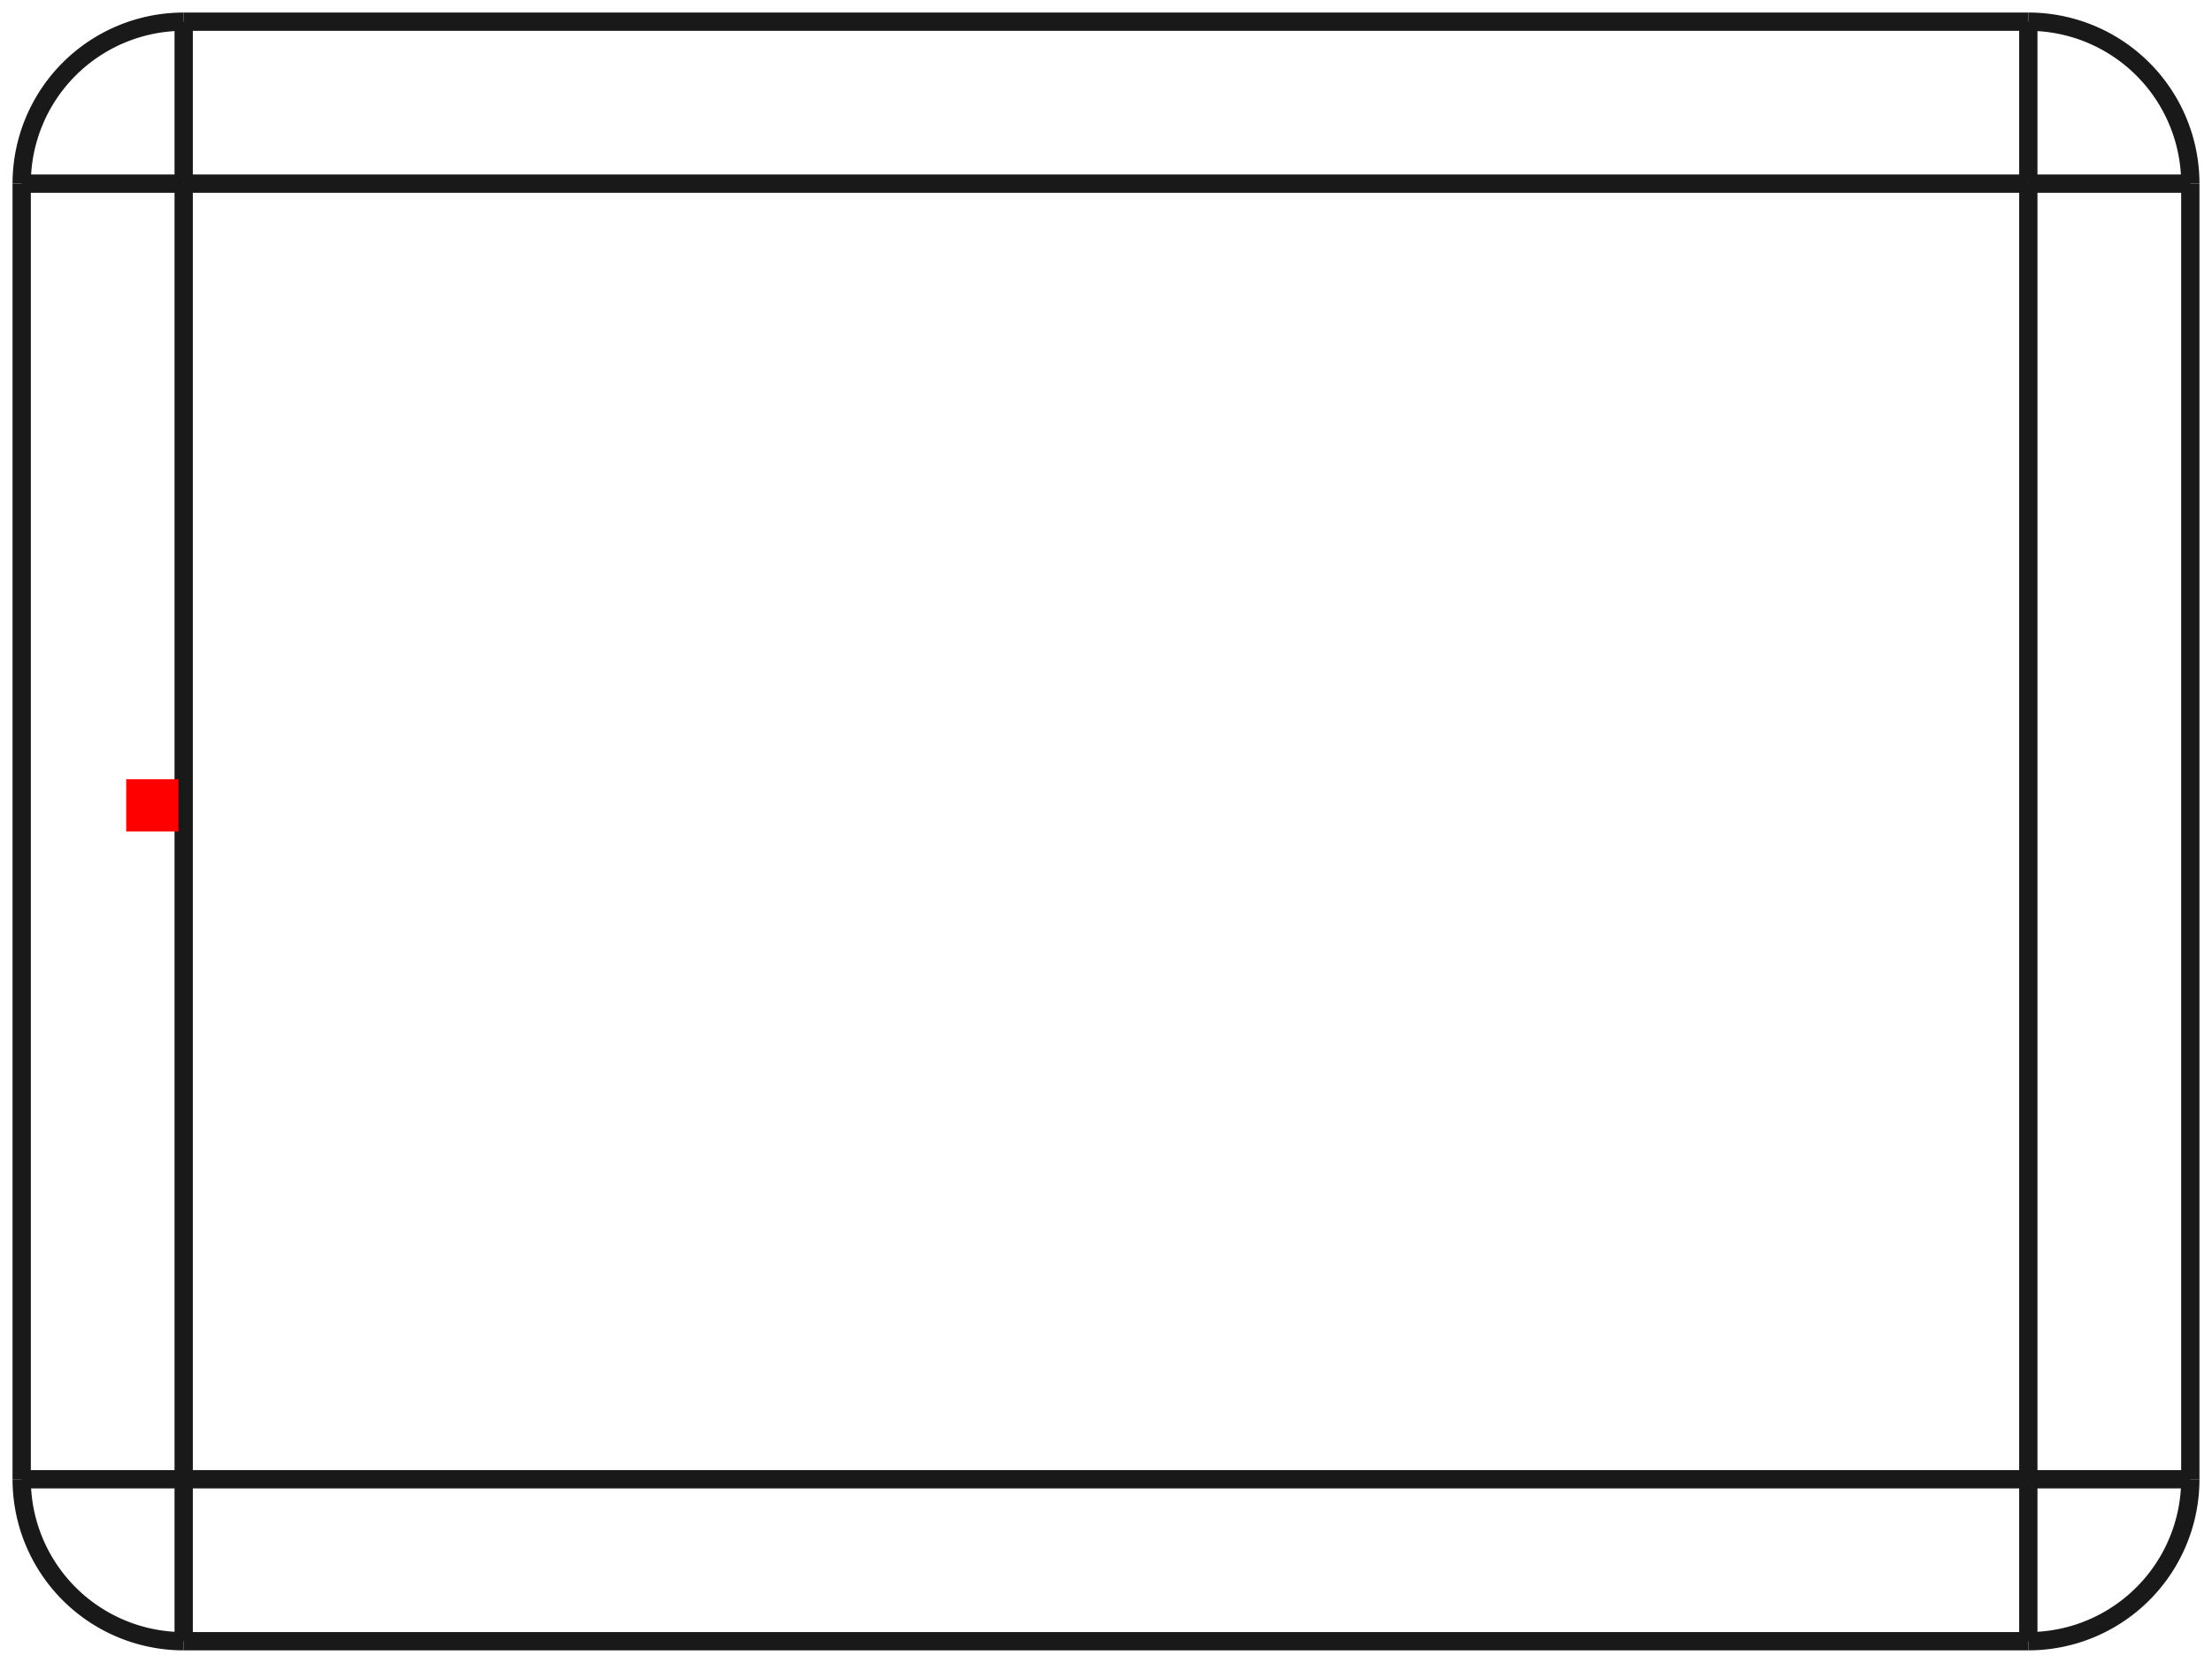 <?xml version="1.0"?>
<!DOCTYPE svg PUBLIC "-//W3C//DTD SVG 1.1//EN" "http://www.w3.org/Graphics/SVG/1.1/DTD/svg11.dtd">
<svg width="42.33mm" height="31.83mm" viewBox="0 0 42.33 31.83" xmlns="http://www.w3.org/2000/svg" version="1.1">
<g id="Shape2DView" transform="translate(2.415,15.915) scale(1,-1)">
<path id="Shape2DView_nwe0000"  d="M -2.0 -12.4 L -2.0 12.4 " stroke="#191919" stroke-width="0.35 px" style="stroke-width:0.35;stroke-miterlimit:4;stroke-dasharray:none;fill:none;fill-opacity:1;fill-rule: evenodd"/>
<path id="Shape2DView_nwe0001"  d="M 1.1 -15.5 A 3.1 3.1 0 0 0 -2 -12.4" stroke="#191919" stroke-width="0.35 px" style="stroke-width:0.35;stroke-miterlimit:4;stroke-dasharray:none;fill:none;fill-opacity:1;fill-rule: evenodd"/>
<path id="Shape2DView_nwe0002"  d="M 36.4 -15.5 L 1.1 -15.5 " stroke="#191919" stroke-width="0.35 px" style="stroke-width:0.35;stroke-miterlimit:4;stroke-dasharray:none;fill:none;fill-opacity:1;fill-rule: evenodd"/>
<path id="Shape2DView_nwe0003"  d="M -2.0 12.4 A 3.1 3.1 0 0 0 1.1 15.5" stroke="#191919" stroke-width="0.35 px" style="stroke-width:0.35;stroke-miterlimit:4;stroke-dasharray:none;fill:none;fill-opacity:1;fill-rule: evenodd"/>
<path id="Shape2DView_nwe0004"  d="M 1.1 15.5 L 36.4 15.5 " stroke="#191919" stroke-width="0.35 px" style="stroke-width:0.35;stroke-miterlimit:4;stroke-dasharray:none;fill:none;fill-opacity:1;fill-rule: evenodd"/>
<path id="Shape2DView_nwe0005"  d="M 39.5 12.4 L 39.5 -12.4 " stroke="#191919" stroke-width="0.35 px" style="stroke-width:0.35;stroke-miterlimit:4;stroke-dasharray:none;fill:none;fill-opacity:1;fill-rule: evenodd"/>
<path id="Shape2DView_nwe0006"  d="M 39.5 -12.4 A 3.1 3.1 0 0 0 36.4 -15.5" stroke="#191919" stroke-width="0.35 px" style="stroke-width:0.35;stroke-miterlimit:4;stroke-dasharray:none;fill:none;fill-opacity:1;fill-rule: evenodd"/>
<path id="Shape2DView_nwe0007"  d="M 36.4 15.5 A 3.1 3.1 0 0 0 39.5 12.4" stroke="#191919" stroke-width="0.35 px" style="stroke-width:0.35;stroke-miterlimit:4;stroke-dasharray:none;fill:none;fill-opacity:1;fill-rule: evenodd"/>
<path id="Shape2DView_nwe0009"  d="M 1.1 -12.4 L 1.1 12.4 " stroke="#191919" stroke-width="0.35 px" style="stroke-width:0.35;stroke-miterlimit:4;stroke-dasharray:none;fill:none;fill-opacity:1;fill-rule: evenodd"/>
<path id="Shape2DView_nwe0010"  d="M 1.1 12.4 L 0.753 12.4 L 0.41 12.4 L 0.076 12.4 L -0.245 12.4 L -0.549 12.4 L -0.833 12.4 L -1.092 12.4 L -1.324 12.4 L -1.525 12.4 L -1.693 12.4 L -1.826 12.4 L -1.922 12.4 L -1.981 12.4 L -2.0 12.4 " stroke="#191919" stroke-width="0.35 px" style="stroke-width:0.35;stroke-miterlimit:4;stroke-dasharray:none;fill:none;fill-opacity:1;fill-rule: evenodd"/>
<path id="Shape2DView_nwe0011"  d="M 1.1 -12.4 L 0.753 -12.4 L 0.41 -12.4 L 0.076 -12.4 L -0.245 -12.4 L -0.549 -12.4 L -0.833 -12.4 L -1.092 -12.4 L -1.324 -12.4 L -1.525 -12.4 L -1.693 -12.4 L -1.826 -12.4 L -1.922 -12.4 L -1.981 -12.4 L -2.0 -12.4 " stroke="#191919" stroke-width="0.35 px" style="stroke-width:0.35;stroke-miterlimit:4;stroke-dasharray:none;fill:none;fill-opacity:1;fill-rule: evenodd"/>
<path id="Shape2DView_nwe0013"  d="M 1.1 -12.4 L 1.1 -12.747 L 1.1 -13.09 L 1.1 -13.424 L 1.1 -13.745 L 1.1 -14.049 L 1.1 -14.333 L 1.1 -14.592 L 1.1 -14.824 L 1.1 -15.025 L 1.1 -15.193 L 1.1 -15.326 L 1.1 -15.422 L 1.1 -15.481 L 1.1 -15.5 " stroke="#191919" stroke-width="0.35 px" style="stroke-width:0.35;stroke-miterlimit:4;stroke-dasharray:none;fill:none;fill-opacity:1;fill-rule: evenodd"/>
<path id="Shape2DView_nwe0014"  d="M 1.1 12.4 L 36.4 12.4 " stroke="#191919" stroke-width="0.35 px" style="stroke-width:0.35;stroke-miterlimit:4;stroke-dasharray:none;fill:none;fill-opacity:1;fill-rule: evenodd"/>
<path id="Shape2DView_nwe0015"  d="M 36.4 -12.4 L 1.1 -12.4 " stroke="#191919" stroke-width="0.35 px" style="stroke-width:0.35;stroke-miterlimit:4;stroke-dasharray:none;fill:none;fill-opacity:1;fill-rule: evenodd"/>
<path id="Shape2DView_nwe0016"  d="M 36.4 12.4 L 36.4 -12.4 " stroke="#191919" stroke-width="0.35 px" style="stroke-width:0.35;stroke-miterlimit:4;stroke-dasharray:none;fill:none;fill-opacity:1;fill-rule: evenodd"/>
<path id="Shape2DView_nwe0017"  d="M 1.1 12.4 L 1.1 12.747 L 1.1 13.09 L 1.1 13.424 L 1.1 13.745 L 1.1 14.049 L 1.1 14.333 L 1.1 14.592 L 1.1 14.824 L 1.1 15.025 L 1.1 15.193 L 1.1 15.326 L 1.1 15.422 L 1.1 15.481 L 1.1 15.5 " stroke="#191919" stroke-width="0.35 px" style="stroke-width:0.35;stroke-miterlimit:4;stroke-dasharray:none;fill:none;fill-opacity:1;fill-rule: evenodd"/>
<path id="Shape2DView_nwe0020"  d="M 36.4 -12.4 L 36.4 -12.747 L 36.4 -13.09 L 36.4 -13.424 L 36.4 -13.745 L 36.4 -14.049 L 36.4 -14.333 L 36.4 -14.592 L 36.4 -14.824 L 36.4 -15.025 L 36.4 -15.193 L 36.4 -15.326 L 36.4 -15.422 L 36.4 -15.481 L 36.4 -15.5 " stroke="#191919" stroke-width="0.35 px" style="stroke-width:0.35;stroke-miterlimit:4;stroke-dasharray:none;fill:none;fill-opacity:1;fill-rule: evenodd"/>
<path id="Shape2DView_nwe0021"  d="M 36.4 12.4 L 36.4 12.747 L 36.4 13.09 L 36.4 13.424 L 36.4 13.745 L 36.4 14.049 L 36.4 14.333 L 36.4 14.592 L 36.4 14.824 L 36.4 15.025 L 36.4 15.193 L 36.4 15.326 L 36.4 15.422 L 36.4 15.481 L 36.4 15.5 " stroke="#191919" stroke-width="0.35 px" style="stroke-width:0.35;stroke-miterlimit:4;stroke-dasharray:none;fill:none;fill-opacity:1;fill-rule: evenodd"/>
<path id="Shape2DView_nwe0022"  d="M 36.4 -12.4 L 36.747 -12.4 L 37.09 -12.4 L 37.424 -12.4 L 37.745 -12.4 L 38.049 -12.4 L 38.333 -12.4 L 38.592 -12.4 L 38.824 -12.4 L 39.025 -12.4 L 39.193 -12.4 L 39.326 -12.4 L 39.422 -12.4 L 39.481 -12.4 L 39.5 -12.4 " stroke="#191919" stroke-width="0.35 px" style="stroke-width:0.35;stroke-miterlimit:4;stroke-dasharray:none;fill:none;fill-opacity:1;fill-rule: evenodd"/>
<path id="Shape2DView_nwe0023"  d="M 36.4 12.4 L 36.747 12.4 L 37.09 12.4 L 37.424 12.4 L 37.745 12.4 L 38.049 12.4 L 38.333 12.4 L 38.592 12.4 L 38.824 12.4 L 39.025 12.4 L 39.193 12.4 L 39.326 12.4 L 39.422 12.4 L 39.481 12.4 L 39.5 12.4 " stroke="#191919" stroke-width="0.35 px" style="stroke-width:0.35;stroke-miterlimit:4;stroke-dasharray:none;fill:none;fill-opacity:1;fill-rule: evenodd"/>
<title>b'Shape2DView'</title>
</g>
<g id="Rectangle" transform="translate(2.415,15.915) scale(1,-1)">
<rect fill="#ff0000" id="origin" width="1" height="1" x="0" y="0" />
<title>b'Rectangle'</title>
</g>
</svg>